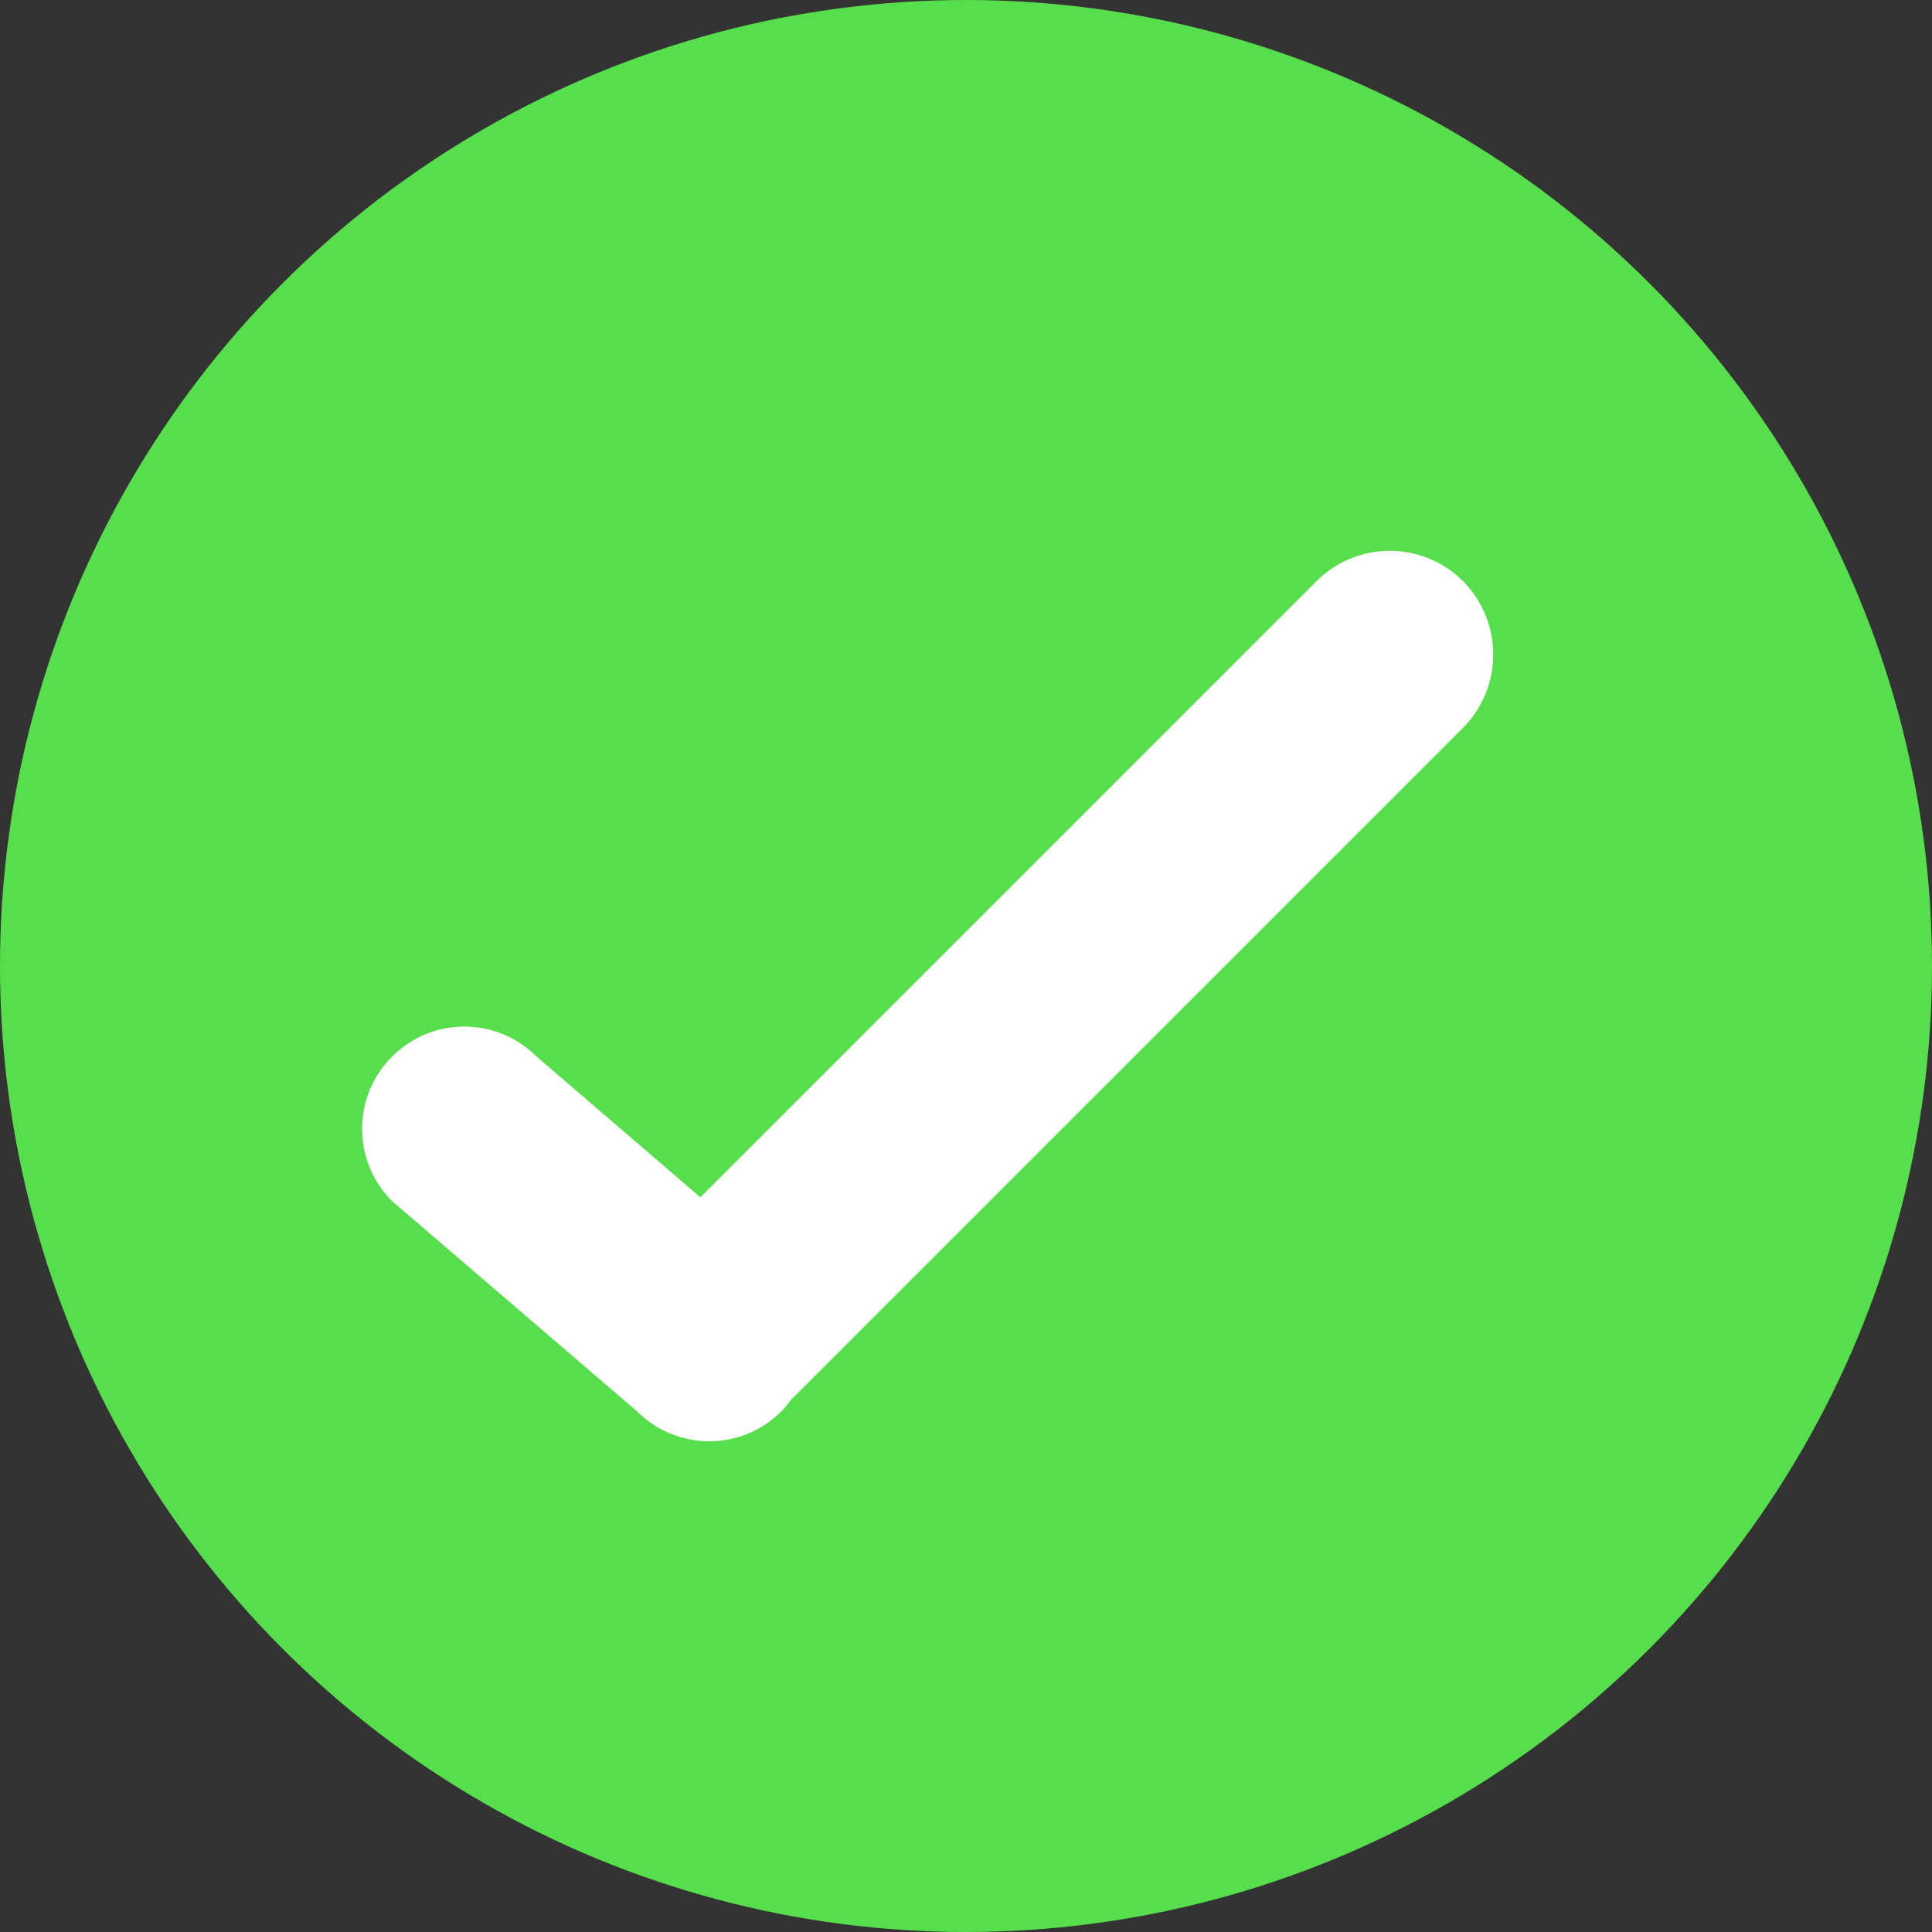 <?xml version="1.0" encoding="utf-8"?>
<!-- Generator: Adobe Illustrator 22.0.0, SVG Export Plug-In . SVG Version: 6.00 Build 0)  -->
<svg version="1.1" id="Layer_1" xmlns="http://www.w3.org/2000/svg" xmlns:xlink="http://www.w3.org/1999/xlink" x="0px" y="0px"
	 viewBox="0 0 512 512" style="enable-background:new 0 0 512 512;" xml:space="preserve">
<rect x="0" y="0" width="512" height="512" fill="#333333" stroke="none"/>
<style type="text/css">
	.st0{fill:#56DE4C;}
	.st1{display:none;}
	.st2{display:inline;fill:#C9003E;}
	.st3{fill:#FFFFFF;}
</style>
<g>
	<circle class="st0" cx="256" cy="256" r="256"/>
</g>
<g class="st1">
	<circle class="st2" cx="256" cy="256" r="169"/>
</g>
<g>
	<g id="tick">
		<g>
			<path class="st3" d="M387.7,154c-10.7-10.7-28.1-10.7-38.8,0L185.6,317.3L142.2,280c-10.6-10.6-27.7-10.6-38.3,0
				c-10.6,10.6-10.6,27.7,0,38.3l64.9,55.7c10.6,10.6,27.7,10.6,38.3,0c1.1-1.1,1.9-2.2,2.8-3.4c0.2-0.1,0.3-0.2,0.5-0.4
				l177.3-177.3C398.4,182.1,398.4,164.8,387.7,154z"/>
		</g>
	</g>
</g>
</svg>
